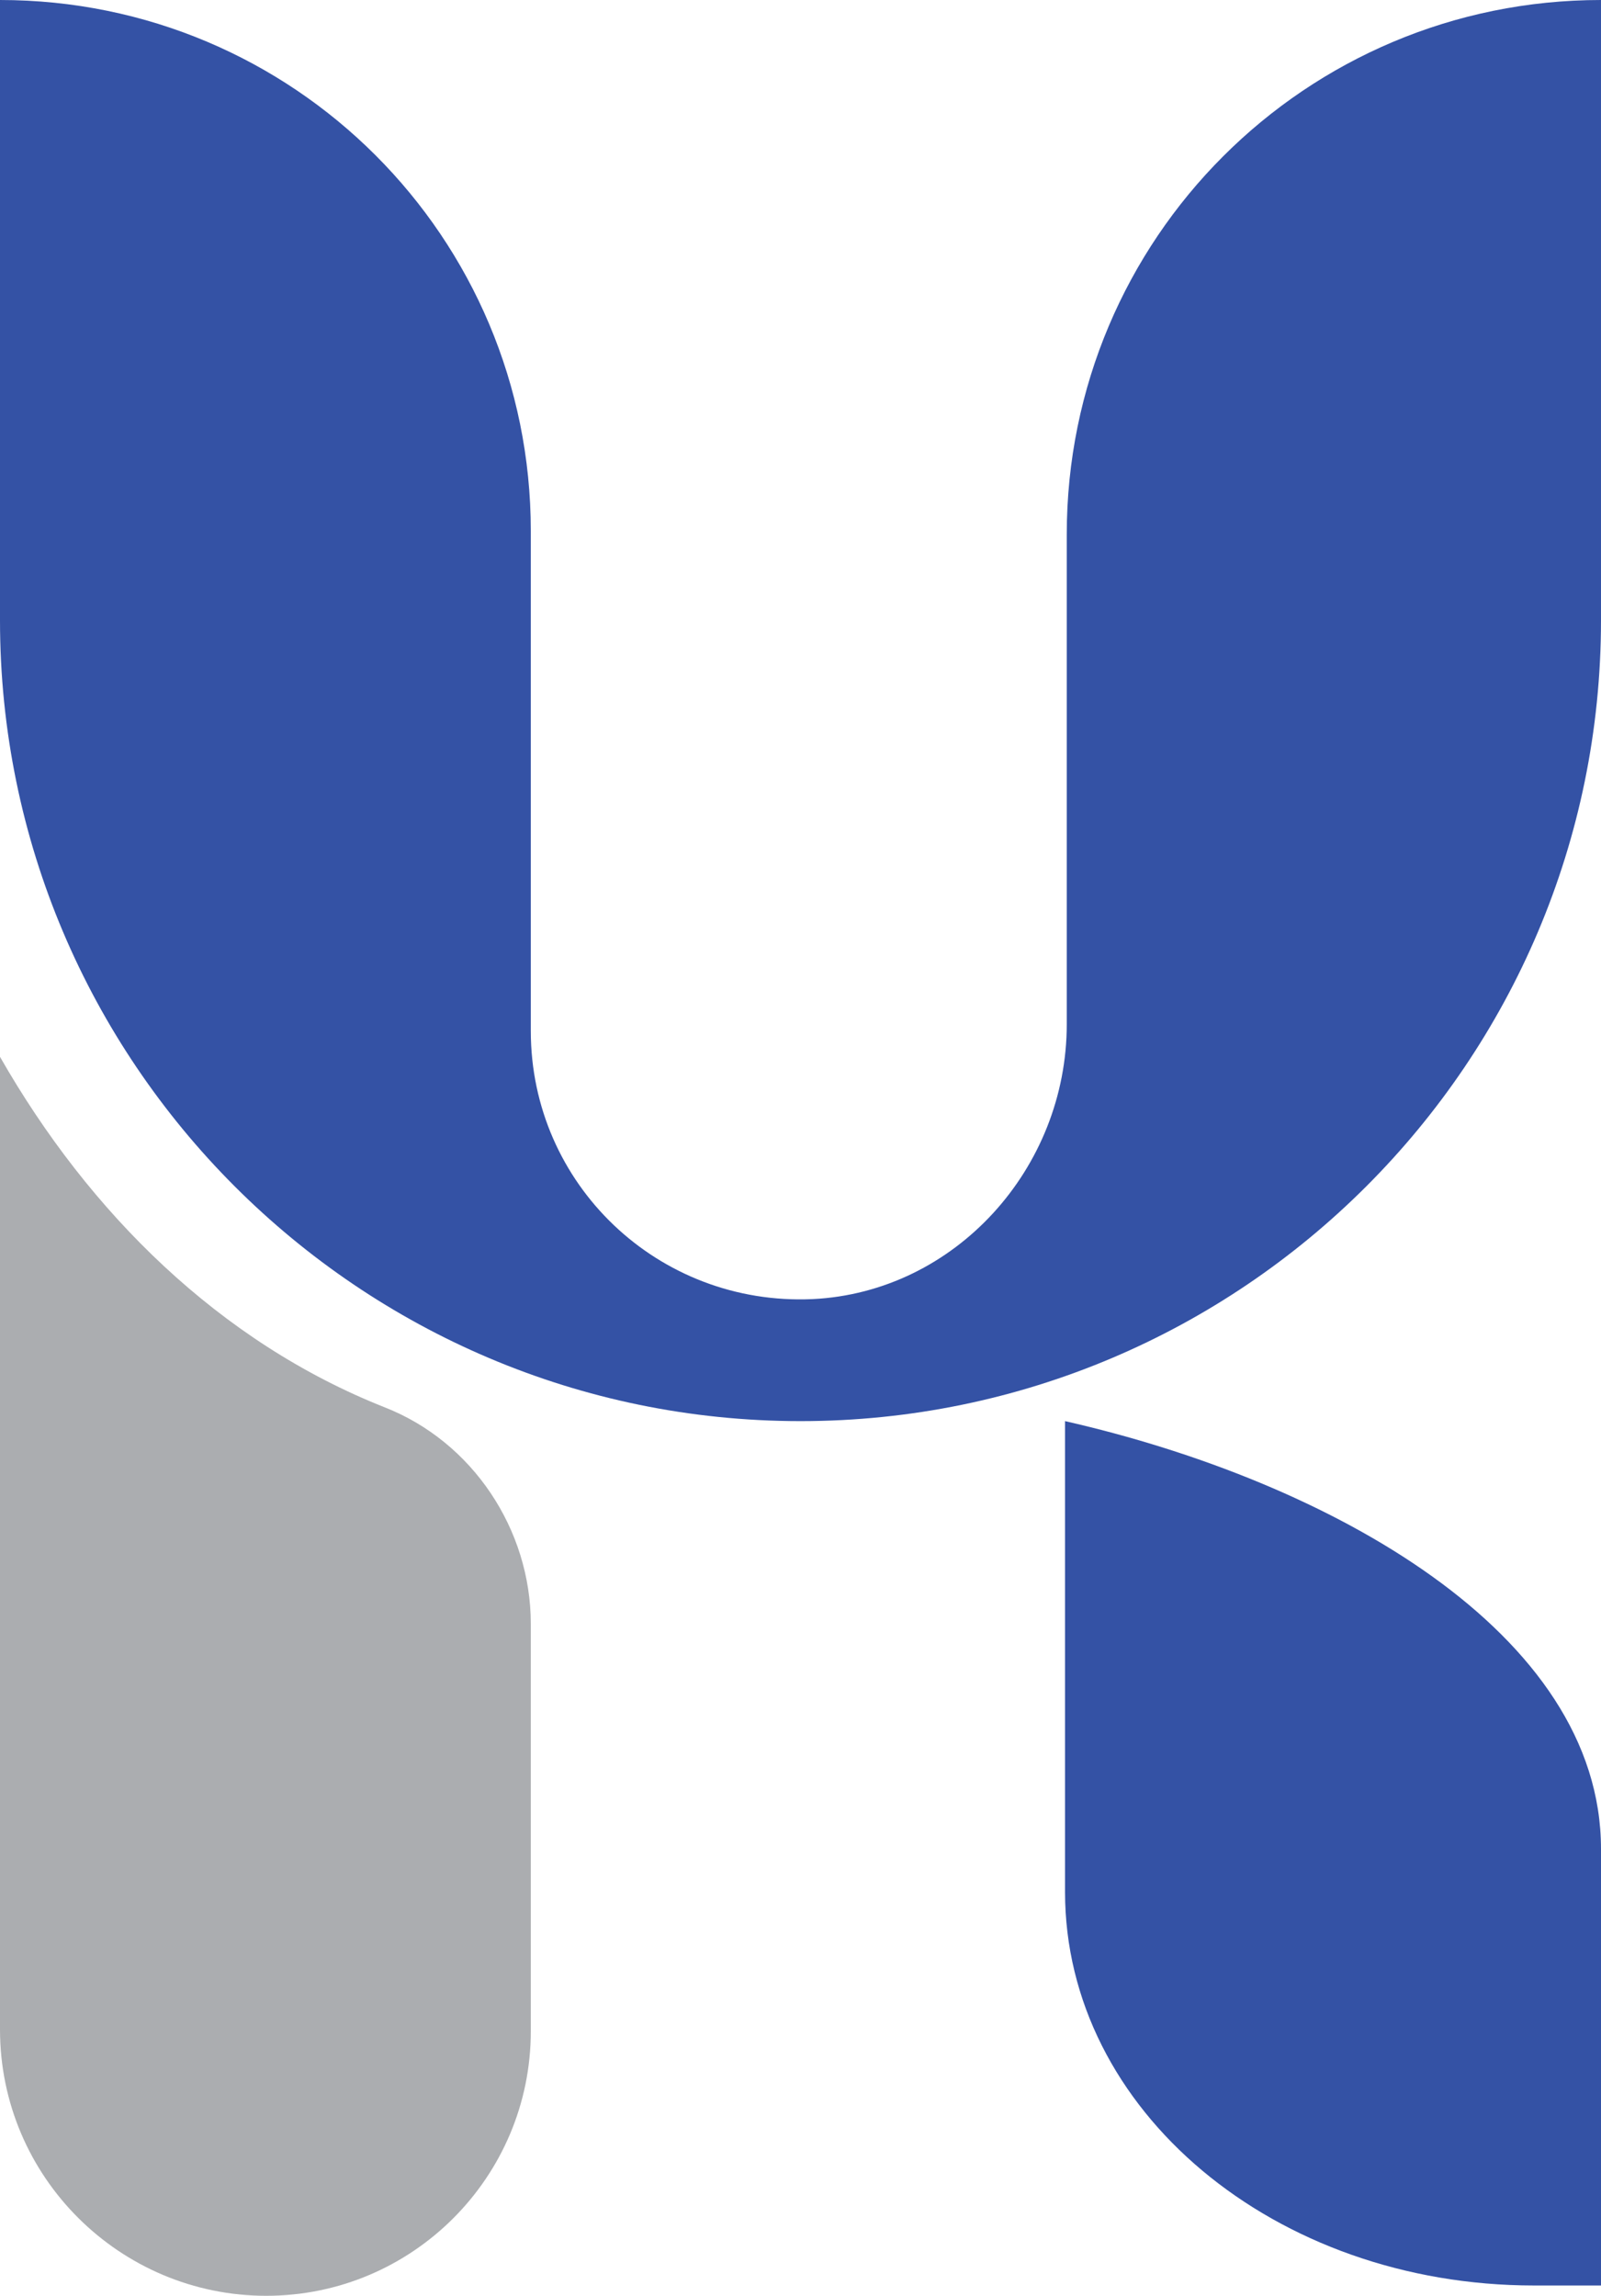 <svg version="1.1" id="图层_1" x="0px" y="0px" width="348.803px" height="500px" viewBox="0 0 348.803 500" enable-background="new 0 0 348.803 500" xml:space="preserve" xmlns:xml="http://www.w3.org/XML/1998/namespace" xmlns="http://www.w3.org/2000/svg" xmlns:xlink="http://www.w3.org/1999/xlink">
  <g>
    <path fill="#ABADB0" d="M58.009,500L58.009,500C26.197,500,0,474.177,0,441.991V230.165c19.461,34.058,47.904,62.126,83.833,76.347
		c19.086,7.485,31.812,26.572,31.812,47.156v88.697C115.645,474.177,89.82,500,58.009,500z" class="color c1"/>
    <path fill="#3452A5" d="M232.41,116.392v106.662c0,31.438-24.326,58.383-55.39,59.879c-33.683,1.498-61.376-25.074-61.376-58.383
		V115.644C115.645,51.646,63.998,0,0,0l0,0v135.105c0,96.183,78.219,174.401,174.401,174.401l0,0
		c96.183,0,174.401-78.218,174.401-174.401V0l0,0C284.432,0,232.41,52.021,232.41,116.392z" class="color c2"/>
    <path fill="#3452A5" d="M348.803,497.755h-14.597c-56.513,0-102.171-38.174-102.171-85.704V309.506
		c57.635,13.1,116.768,46.033,116.768,93.188V497.755z" class="color c2"/>
  </g>
</svg>